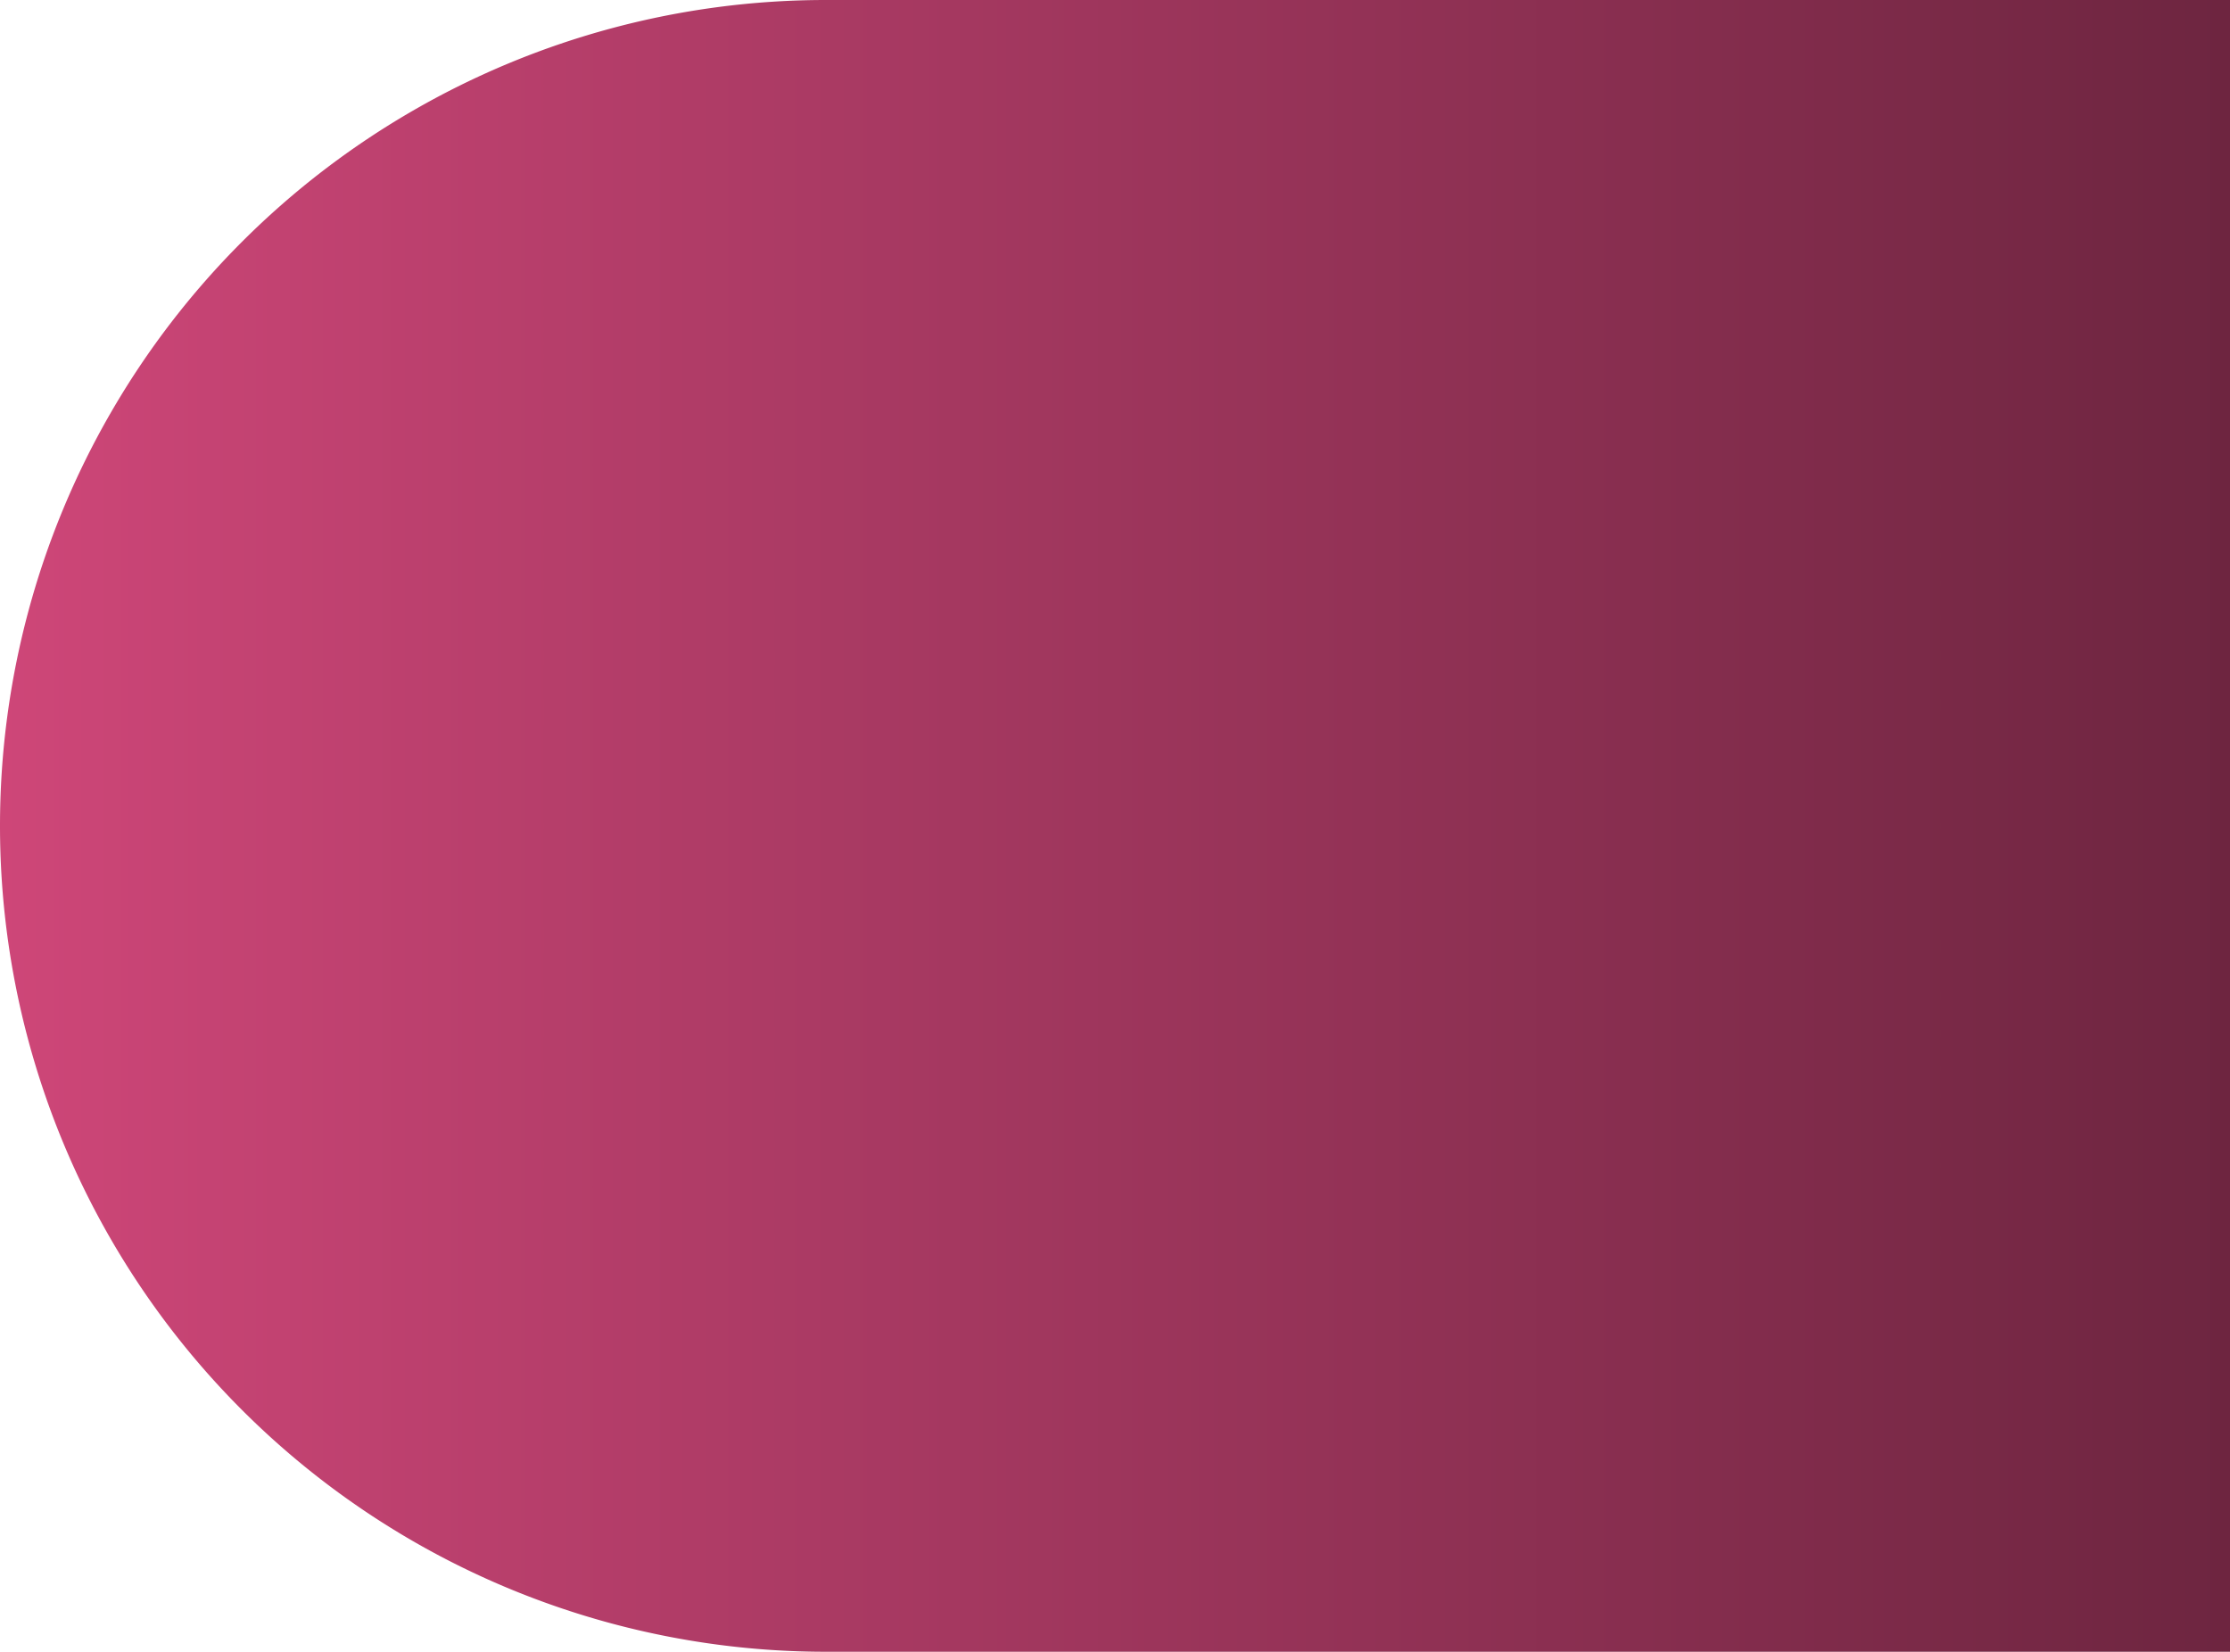 <svg xmlns="http://www.w3.org/2000/svg" xmlns:xlink="http://www.w3.org/1999/xlink" width="1092.662" height="809.325" viewBox="0 0 1092.662 809.325">
  <defs>
    <linearGradient id="linear-gradient" x1="-0.047" y1="0.5" x2="1.032" y2="0.5" gradientUnits="objectBoundingBox">
      <stop offset="0" stop-color="#d3487b"/>
      <stop offset="1" stop-color="#6a243e"/>
    </linearGradient>
  </defs>
  <path id="evento-bg" d="M404.662,0h688a0,0,0,0,1,0,0V809.325a0,0,0,0,1,0,0h-688A404.662,404.662,0,0,1,0,404.662v0A404.662,404.662,0,0,1,404.662,0Z" fill="url(#linear-gradient)"/>
</svg>
